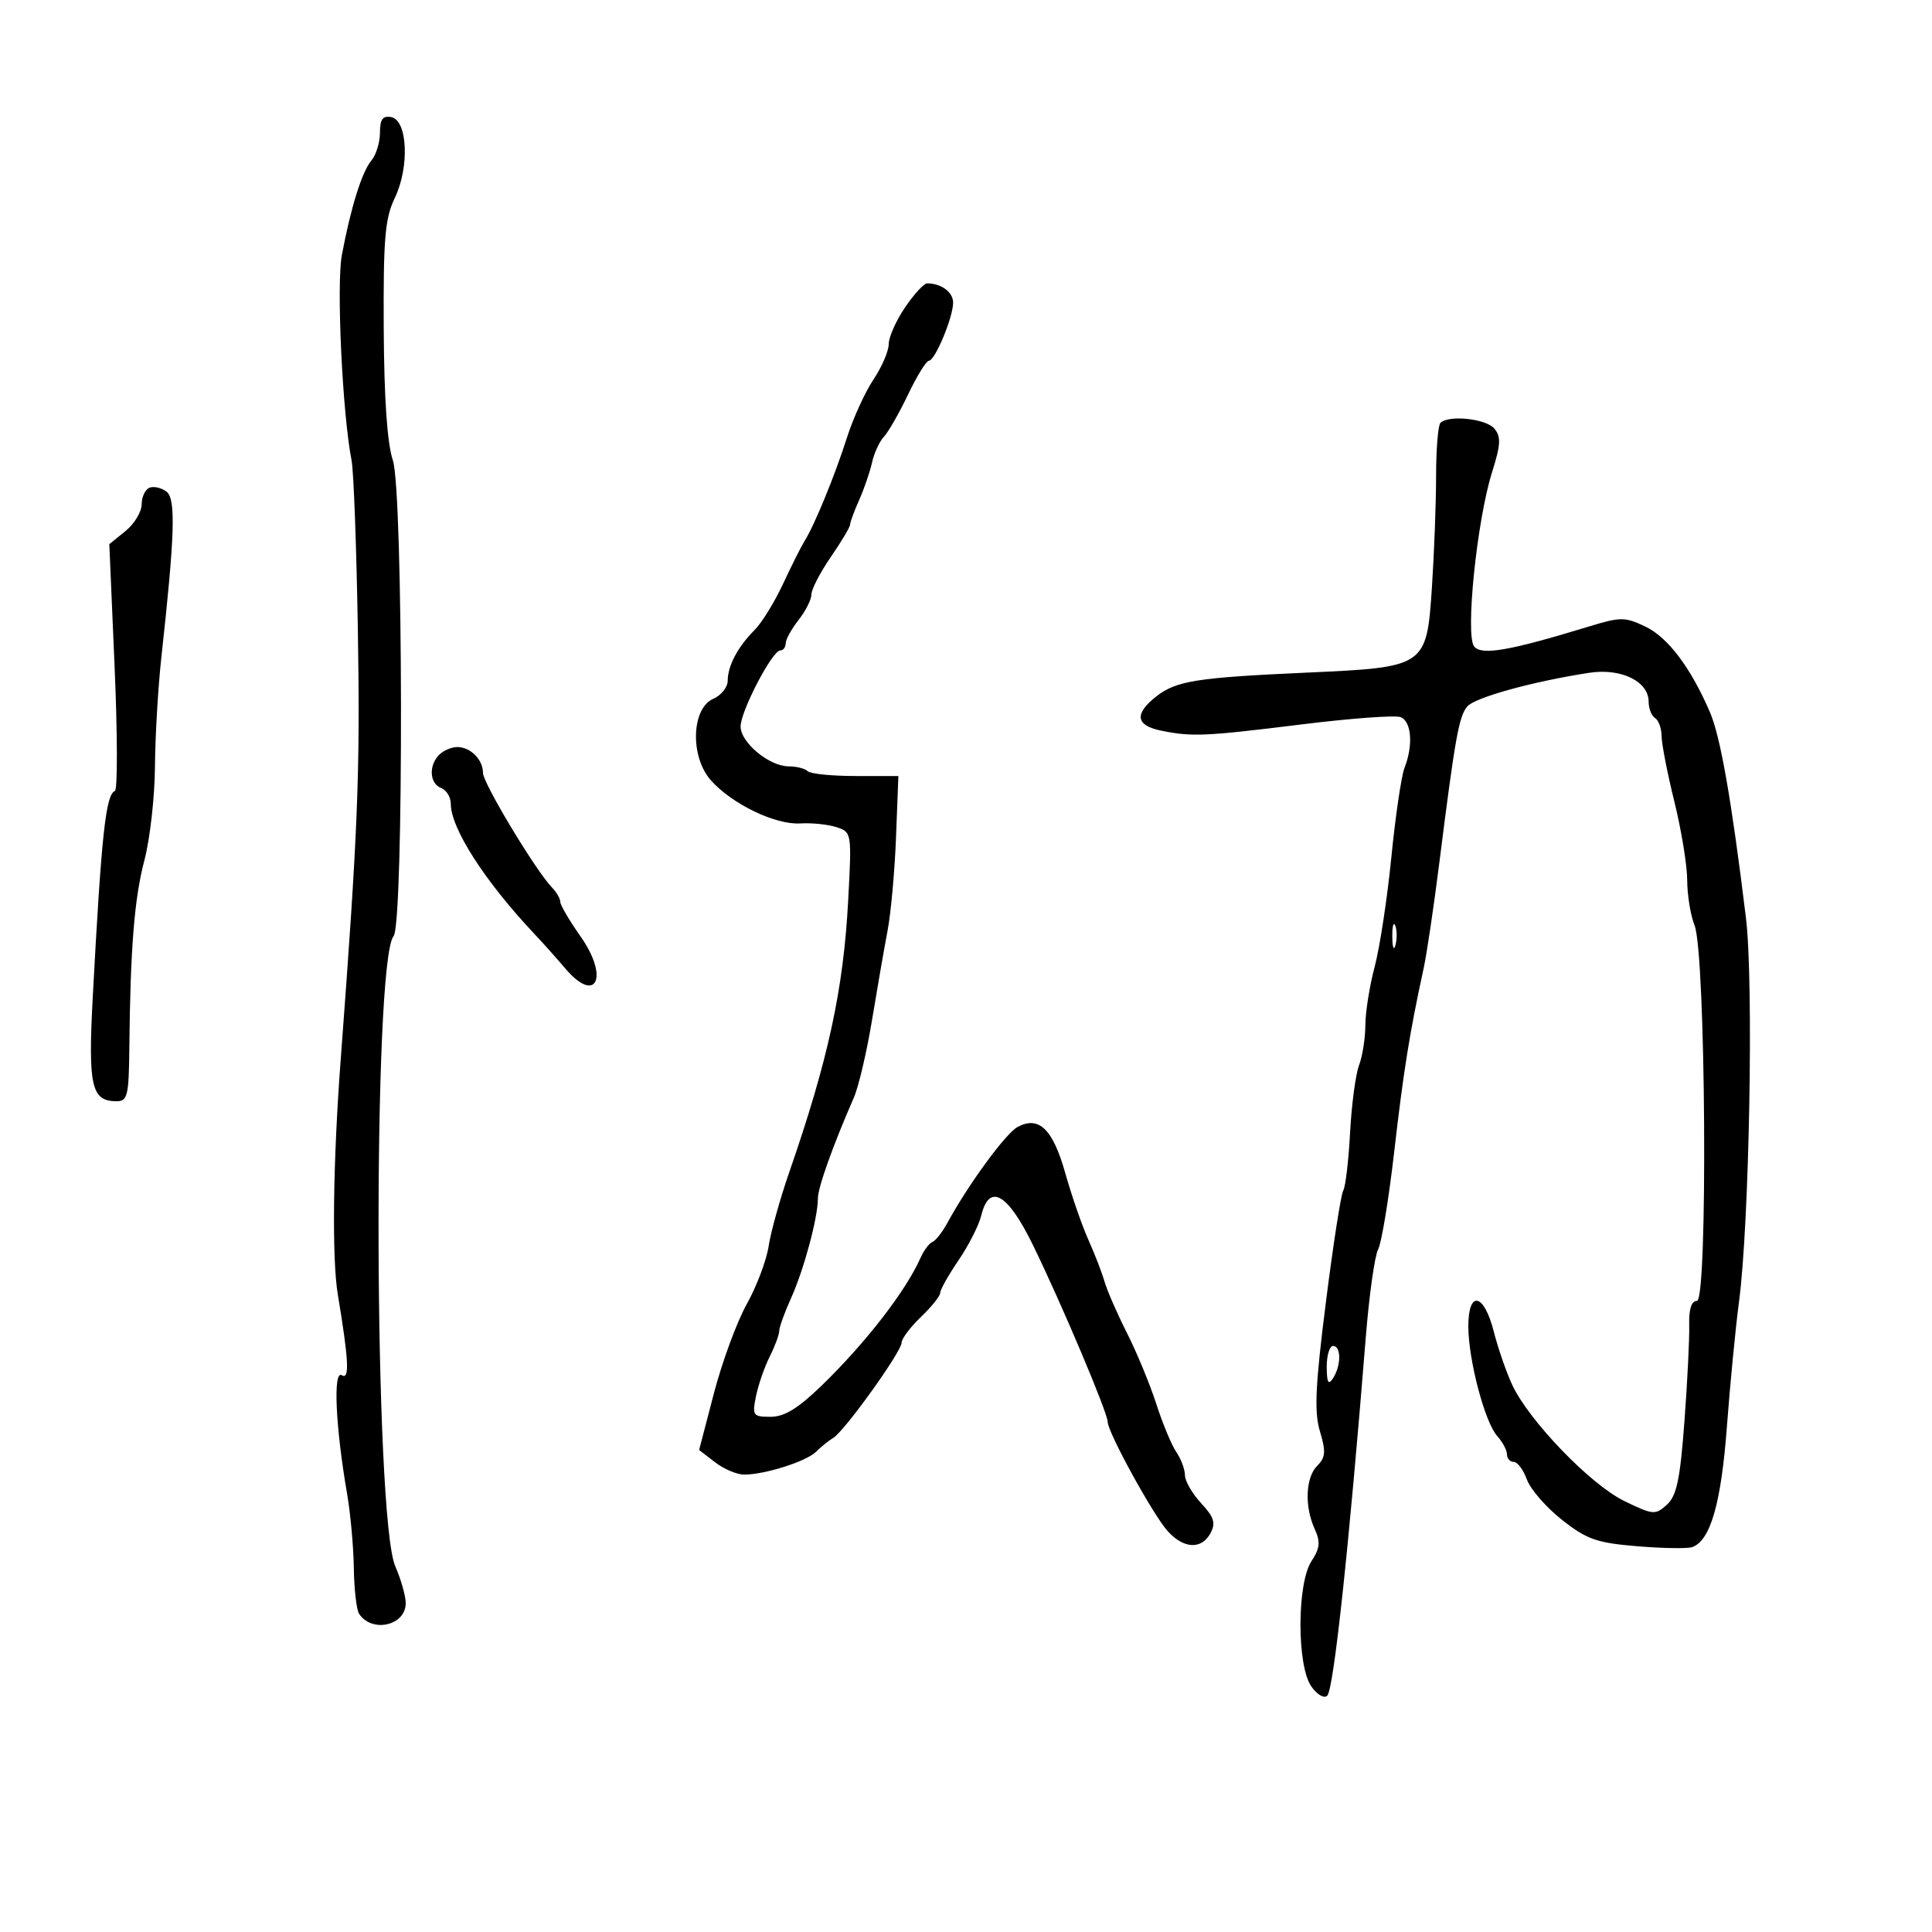 <svg xmlns="http://www.w3.org/2000/svg" width="300" height="300" viewBox="0 0 300 300" version="1.1">
	<path d="M 59 20.598 C 59 22.107, 58.403 24.053, 57.673 24.921 C 56.201 26.672, 54.475 32.197, 53.081 39.620 C 52.220 44.211, 53.173 64.297, 54.594 71.500 C 54.919 73.150, 55.359 85.075, 55.571 98 C 55.935 120.148, 55.576 129.093, 52.897 164.635 C 51.705 180.448, 51.522 195.413, 52.453 201 C 54.162 211.266, 54.312 214.311, 53.070 213.543 C 51.698 212.695, 52.098 221.570, 53.903 232 C 54.426 235.025, 54.894 240.200, 54.942 243.500 C 54.991 246.800, 55.361 249.995, 55.765 250.600 C 57.782 253.620, 63 252.417, 63 248.933 C 63 247.834, 62.271 245.263, 61.381 243.218 C 58.079 235.634, 57.846 149.300, 61.118 145.358 C 62.714 143.434, 62.615 76.306, 61.008 71.500 C 60.125 68.858, 59.642 61.898, 59.585 51 C 59.513 37.029, 59.777 33.922, 61.307 30.730 C 63.614 25.915, 63.292 18.668, 60.750 18.185 C 59.428 17.934, 59 18.524, 59 20.598 M 140.536 47.732 C 139.141 49.785, 138 52.348, 138 53.428 C 138 54.509, 136.931 56.992, 135.624 58.946 C 134.317 60.901, 132.461 64.975, 131.498 68 C 129.638 73.846, 126.492 81.517, 124.937 84 C 124.420 84.825, 122.917 87.818, 121.597 90.651 C 120.277 93.485, 118.287 96.713, 117.174 97.826 C 114.570 100.430, 113 103.391, 113 105.697 C 113 106.703, 111.987 107.970, 110.750 108.513 C 107.352 110.004, 107.136 117.523, 110.387 121.170 C 113.675 124.859, 120.397 128.099, 124.269 127.862 C 126.046 127.753, 128.574 128.014, 129.886 128.443 C 132.253 129.215, 132.268 129.309, 131.703 139.861 C 130.962 153.695, 128.599 164.587, 122.561 182 C 121.130 186.125, 119.688 191.300, 119.355 193.500 C 119.022 195.700, 117.494 199.750, 115.958 202.500 C 114.423 205.250, 112.129 211.473, 110.862 216.329 L 108.557 225.157 111.029 227.056 C 112.388 228.101, 114.400 228.963, 115.500 228.972 C 118.689 228.999, 125.201 226.941, 126.713 225.430 C 127.475 224.668, 128.679 223.697, 129.389 223.272 C 131.139 222.224, 140 209.878, 140 208.487 C 140 207.875, 141.350 206.081, 143 204.500 C 144.650 202.919, 146 201.229, 146 200.743 C 146 200.258, 147.282 197.979, 148.849 195.680 C 150.415 193.381, 151.999 190.262, 152.368 188.750 C 153.606 183.671, 156.447 185.272, 160.354 193.250 C 164.731 202.187, 172 219.368, 172 220.777 C 172 222.399, 179.048 235.243, 181.315 237.750 C 183.814 240.515, 186.586 240.643, 187.970 238.057 C 188.805 236.497, 188.516 235.580, 186.505 233.411 C 185.127 231.924, 184 229.974, 184 229.076 C 184 228.179, 183.397 226.557, 182.659 225.473 C 181.922 224.388, 180.522 221.025, 179.549 218 C 178.575 214.975, 176.529 210.025, 175.001 207 C 173.473 203.975, 171.901 200.375, 171.508 199 C 171.115 197.625, 169.985 194.700, 168.997 192.500 C 168.009 190.300, 166.401 185.661, 165.424 182.191 C 163.488 175.314, 161.329 173.218, 158.013 174.993 C 156.164 175.983, 150.334 183.950, 147.095 189.913 C 146.322 191.336, 145.280 192.660, 144.780 192.855 C 144.280 193.050, 143.443 194.175, 142.921 195.355 C 140.645 200.491, 134.376 208.579, 127.538 215.197 C 123.920 218.700, 121.787 220, 119.663 220 C 116.927 220, 116.788 219.808, 117.382 216.839 C 117.730 215.100, 118.686 212.331, 119.507 210.685 C 120.328 209.039, 121 207.229, 121 206.662 C 121 206.095, 121.827 203.802, 122.838 201.566 C 124.826 197.169, 127 189.101, 127 186.119 C 127 184.415, 129.278 178.017, 132.589 170.423 C 133.326 168.730, 134.593 163.330, 135.402 158.423 C 136.212 153.515, 137.301 147.250, 137.823 144.500 C 138.344 141.750, 138.935 135.225, 139.135 130 L 139.500 120.500 132.835 120.500 C 129.169 120.500, 125.831 120.162, 125.418 119.750 C 125.005 119.338, 123.677 119, 122.468 119 C 119.460 119, 115 115.305, 115 112.813 C 115 110.435, 119.919 101, 121.159 101 C 121.622 101, 122 100.508, 122 99.908 C 122 99.307, 122.900 97.671, 124 96.273 C 125.100 94.874, 126 93.085, 126 92.295 C 126 91.506, 127.350 88.898, 129 86.500 C 130.650 84.102, 132 81.839, 132 81.471 C 132 81.103, 132.633 79.384, 133.406 77.651 C 134.180 75.918, 135.080 73.294, 135.408 71.820 C 135.735 70.346, 136.565 68.546, 137.252 67.820 C 137.938 67.094, 139.625 64.144, 141 61.266 C 142.375 58.387, 143.831 56.024, 144.237 56.016 C 145.197 55.995, 148 49.270, 148 46.985 C 148 45.365, 146.150 44, 143.954 44 C 143.469 44, 141.931 45.679, 140.536 47.732 M 223.667 65.667 C 223.300 66.033, 222.998 69.746, 222.995 73.917 C 222.992 78.088, 222.703 85.828, 222.353 91.118 C 221.529 103.548, 221.442 103.608, 202.988 104.440 C 185.800 105.214, 182.631 105.716, 179.529 108.156 C 176.105 110.849, 176.349 112.639, 180.250 113.443 C 185.073 114.437, 187.078 114.349, 202.166 112.479 C 209.752 111.540, 216.644 111.033, 217.480 111.354 C 219.177 112.005, 219.469 115.708, 218.100 119.203 C 217.604 120.466, 216.682 126.718, 216.050 133.096 C 215.418 139.473, 214.253 147.123, 213.462 150.096 C 212.671 153.068, 212.018 157.158, 212.012 159.185 C 212.005 161.212, 211.564 164.017, 211.031 165.419 C 210.498 166.821, 209.870 171.541, 209.637 175.908 C 209.404 180.274, 208.927 184.310, 208.577 184.875 C 208.228 185.440, 207.016 193.233, 205.885 202.191 C 204.238 215.225, 204.054 219.236, 204.961 222.264 C 205.902 225.405, 205.832 226.311, 204.547 227.596 C 202.722 229.421, 202.538 233.891, 204.142 237.412 C 205.063 239.433, 204.966 240.403, 203.642 242.424 C 201.380 245.876, 201.363 258.646, 203.616 261.862 C 204.522 263.156, 205.610 263.790, 206.095 263.305 C 207.098 262.302, 209.460 240.342, 212.078 207.659 C 212.600 201.147, 213.461 195.007, 213.991 194.016 C 214.522 193.025, 215.646 186.203, 216.490 178.857 C 217.928 166.339, 218.900 160.277, 221.049 150.433 C 221.537 148.196, 222.642 140.771, 223.503 133.933 C 225.942 114.578, 226.533 111.268, 227.823 109.713 C 228.988 108.310, 238.006 105.816, 246.783 104.470 C 251.720 103.713, 256 105.800, 256 108.964 C 256 110.019, 256.450 111.160, 257 111.500 C 257.550 111.840, 258.005 113.104, 258.012 114.309 C 258.018 115.514, 258.913 120.100, 260 124.500 C 261.087 128.900, 261.982 134.383, 261.988 136.685 C 261.995 138.987, 262.508 142.137, 263.129 143.685 C 264.871 148.030, 265.216 202, 263.501 202 C 262.646 202, 262.234 203.287, 262.299 205.750 C 262.353 207.813, 262.020 214.550, 261.558 220.722 C 260.882 229.762, 260.351 232.277, 258.828 233.656 C 257.036 235.277, 256.687 235.246, 252.218 233.076 C 246.991 230.538, 237.445 220.652, 234.829 215.067 C 233.910 213.105, 232.614 209.363, 231.949 206.750 C 230.430 200.783, 228 200.291, 228 205.951 C 228 211.121, 230.566 220.863, 232.486 222.984 C 233.319 223.905, 234 225.185, 234 225.829 C 234 226.473, 234.473 227, 235.052 227 C 235.631 227, 236.552 228.238, 237.100 229.750 C 237.649 231.262, 240.098 234.075, 242.543 236 C 246.410 239.044, 247.935 239.578, 254.245 240.101 C 258.235 240.432, 262.079 240.490, 262.787 240.230 C 265.602 239.197, 267.258 233.432, 268.149 221.565 C 268.647 214.929, 269.492 206.206, 270.027 202.180 C 271.644 190.010, 272.323 152.450, 271.107 142.500 C 268.877 124.251, 267.155 114.403, 265.534 110.628 C 262.553 103.686, 259.001 98.968, 255.495 97.296 C 252.321 95.783, 251.649 95.781, 246.778 97.269 C 234.409 101.049, 230.084 101.806, 228.914 100.396 C 227.497 98.689, 229.329 80.805, 231.686 73.326 C 233.038 69.039, 233.102 67.827, 232.044 66.553 C 230.763 65.009, 224.940 64.393, 223.667 65.667 M 23.250 75.718 C 22.563 75.965, 22 77.125, 22 78.296 C 22 79.467, 20.869 81.342, 19.487 82.462 L 16.974 84.500 17.794 103.500 C 18.246 113.950, 18.266 122.645, 17.839 122.823 C 16.416 123.415, 15.752 129.589, 14.409 154.719 C 13.661 168.722, 14.181 171, 18.122 171 C 19.801 171, 20.009 170.125, 20.083 162.750 C 20.238 147.249, 20.861 139.500, 22.431 133.540 C 23.294 130.262, 24.028 123.737, 24.063 119.040 C 24.098 114.343, 24.548 106.675, 25.063 102 C 27.142 83.143, 27.321 77.509, 25.877 76.362 C 25.120 75.761, 23.938 75.471, 23.250 75.718 M 68.200 117.200 C 66.536 118.864, 66.699 121.670, 68.500 122.362 C 69.325 122.678, 70 123.782, 70 124.815 C 70 128.630, 75.289 136.857, 83 145.038 C 84.375 146.496, 86.510 148.885, 87.743 150.345 C 92.576 156.064, 94.644 151.786, 90.137 145.392 C 88.412 142.944, 87 140.537, 87 140.042 C 87 139.548, 86.425 138.548, 85.721 137.821 C 83.189 135.204, 75 121.610, 75 120.023 C 75 117.951, 73.060 116, 71 116 C 70.120 116, 68.860 116.540, 68.200 117.200 M 216.195 145.500 C 216.215 147.150, 216.439 147.704, 216.693 146.731 C 216.947 145.758, 216.930 144.408, 216.656 143.731 C 216.382 143.054, 216.175 143.850, 216.195 145.500 M 206.015 212.250 C 206.027 214.716, 206.264 215.138, 207 214 C 208.270 212.035, 208.270 209, 207 209 C 206.450 209, 206.007 210.463, 206.015 212.250" stroke="none" fill="black" fill-rule="evenodd"/>
</svg>
